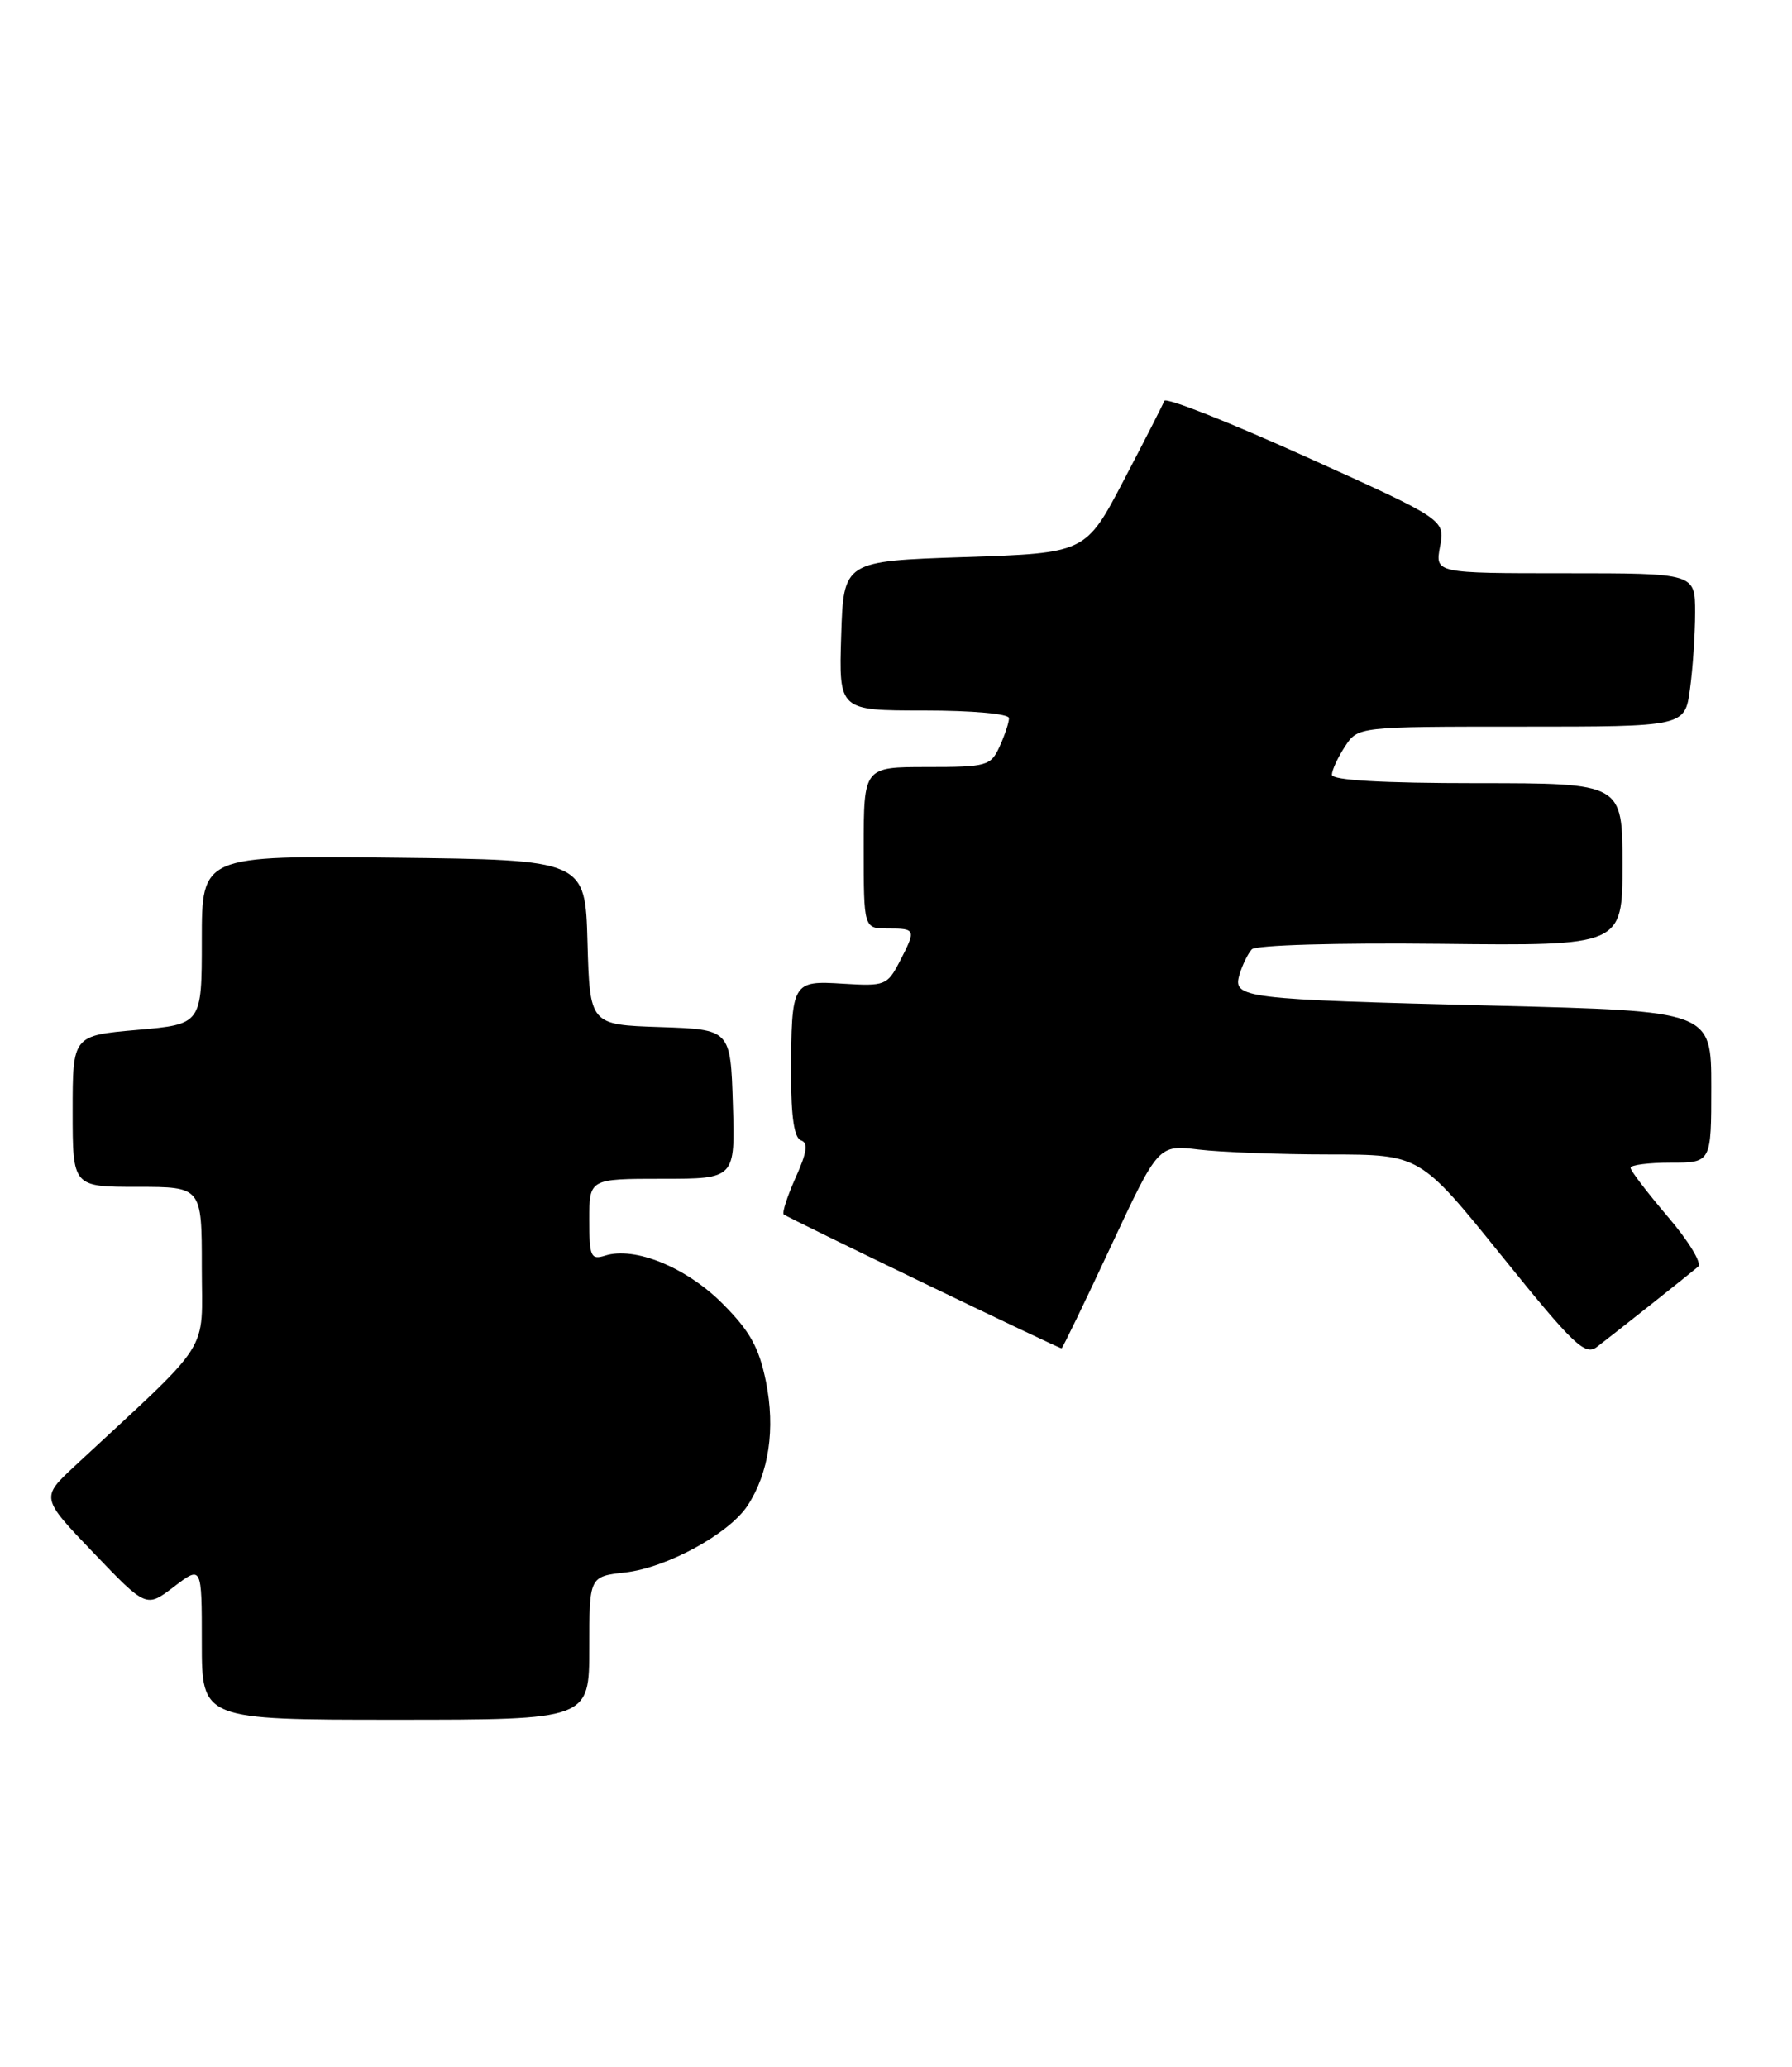 <?xml version="1.0" encoding="UTF-8" standalone="no"?>
<!DOCTYPE svg PUBLIC "-//W3C//DTD SVG 1.1//EN" "http://www.w3.org/Graphics/SVG/1.1/DTD/svg11.dtd" >
<svg xmlns="http://www.w3.org/2000/svg" xmlns:xlink="http://www.w3.org/1999/xlink" version="1.1" viewBox="0 0 222 256">
 <g >
 <path fill="currentColor"
d=" M 73.00 204.13 C 73.00 195.26 73.00 195.26 77.44 194.76 C 82.61 194.18 90.32 189.97 92.61 186.48 C 95.26 182.43 96.07 176.99 94.89 171.13 C 94.03 166.88 92.90 164.85 89.49 161.44 C 85.02 156.96 78.61 154.35 74.95 155.52 C 73.19 156.07 73.00 155.64 73.00 151.07 C 73.00 146.00 73.00 146.00 82.04 146.00 C 91.08 146.00 91.08 146.00 90.79 136.75 C 90.50 127.50 90.50 127.50 81.78 127.21 C 73.07 126.92 73.07 126.92 72.78 116.71 C 72.50 106.50 72.50 106.50 48.75 106.23 C 25.00 105.96 25.00 105.96 25.00 116.41 C 25.00 126.86 25.00 126.86 17.00 127.56 C 9.00 128.26 9.00 128.26 9.00 137.63 C 9.00 147.00 9.00 147.00 17.00 147.00 C 25.00 147.00 25.00 147.00 25.00 156.93 C 25.00 167.94 26.55 165.51 9.27 181.57 C 5.05 185.50 5.05 185.50 11.58 192.32 C 18.12 199.15 18.12 199.15 21.56 196.52 C 25.00 193.90 25.00 193.90 25.00 203.45 C 25.00 213.00 25.00 213.00 49.00 213.00 C 73.00 213.00 73.00 213.00 73.00 204.13 Z  M 204.50 161.59 C 207.25 159.41 209.90 157.29 210.38 156.88 C 210.87 156.47 209.18 153.69 206.63 150.71 C 204.09 147.73 202.00 145.00 202.00 144.64 C 202.00 144.29 204.25 144.00 207.00 144.00 C 212.00 144.00 212.00 144.00 212.00 134.61 C 212.00 125.23 212.00 125.23 185.25 124.56 C 153.70 123.77 152.67 123.64 153.57 120.66 C 153.93 119.47 154.61 118.09 155.08 117.58 C 155.57 117.05 165.66 116.76 178.47 116.90 C 201.00 117.15 201.00 117.15 201.00 107.08 C 201.00 97.00 201.00 97.00 183.00 97.00 C 171.26 97.00 165.00 96.64 165.00 95.96 C 165.00 95.40 165.73 93.82 166.62 92.46 C 168.23 90.00 168.23 90.00 188.48 90.00 C 208.73 90.00 208.73 90.00 209.36 85.36 C 209.71 82.81 210.00 78.53 210.00 75.86 C 210.00 71.00 210.00 71.00 193.89 71.00 C 177.78 71.00 177.78 71.00 178.40 67.68 C 179.02 64.36 179.02 64.36 161.79 56.58 C 152.32 52.30 144.42 49.18 144.24 49.65 C 144.07 50.12 141.80 54.55 139.21 59.50 C 134.50 68.50 134.50 68.50 119.50 69.00 C 104.50 69.50 104.50 69.50 104.21 78.75 C 103.92 88.00 103.92 88.00 114.46 88.00 C 120.47 88.00 125.00 88.41 125.00 88.95 C 125.00 89.48 124.48 91.05 123.84 92.45 C 122.74 94.87 122.27 95.00 114.84 95.00 C 107.00 95.00 107.00 95.00 107.00 105.00 C 107.00 115.00 107.00 115.00 110.00 115.00 C 113.48 115.00 113.51 115.11 111.43 119.14 C 109.93 122.03 109.60 122.16 104.48 121.84 C 98.11 121.44 98.03 121.57 98.01 133.17 C 98.00 138.36 98.40 140.97 99.23 141.24 C 100.14 141.55 99.97 142.73 98.57 145.84 C 97.54 148.14 96.87 150.20 97.09 150.41 C 97.50 150.80 131.11 167.00 131.51 167.00 C 131.63 167.00 134.37 161.33 137.61 154.39 C 143.50 141.78 143.50 141.78 148.50 142.38 C 151.25 142.71 158.54 142.99 164.71 142.99 C 175.92 143.00 175.92 143.00 186.04 155.55 C 194.94 166.59 196.37 167.95 197.83 166.83 C 198.75 166.13 201.75 163.77 204.50 161.59 Z "/>
</g>
</svg>